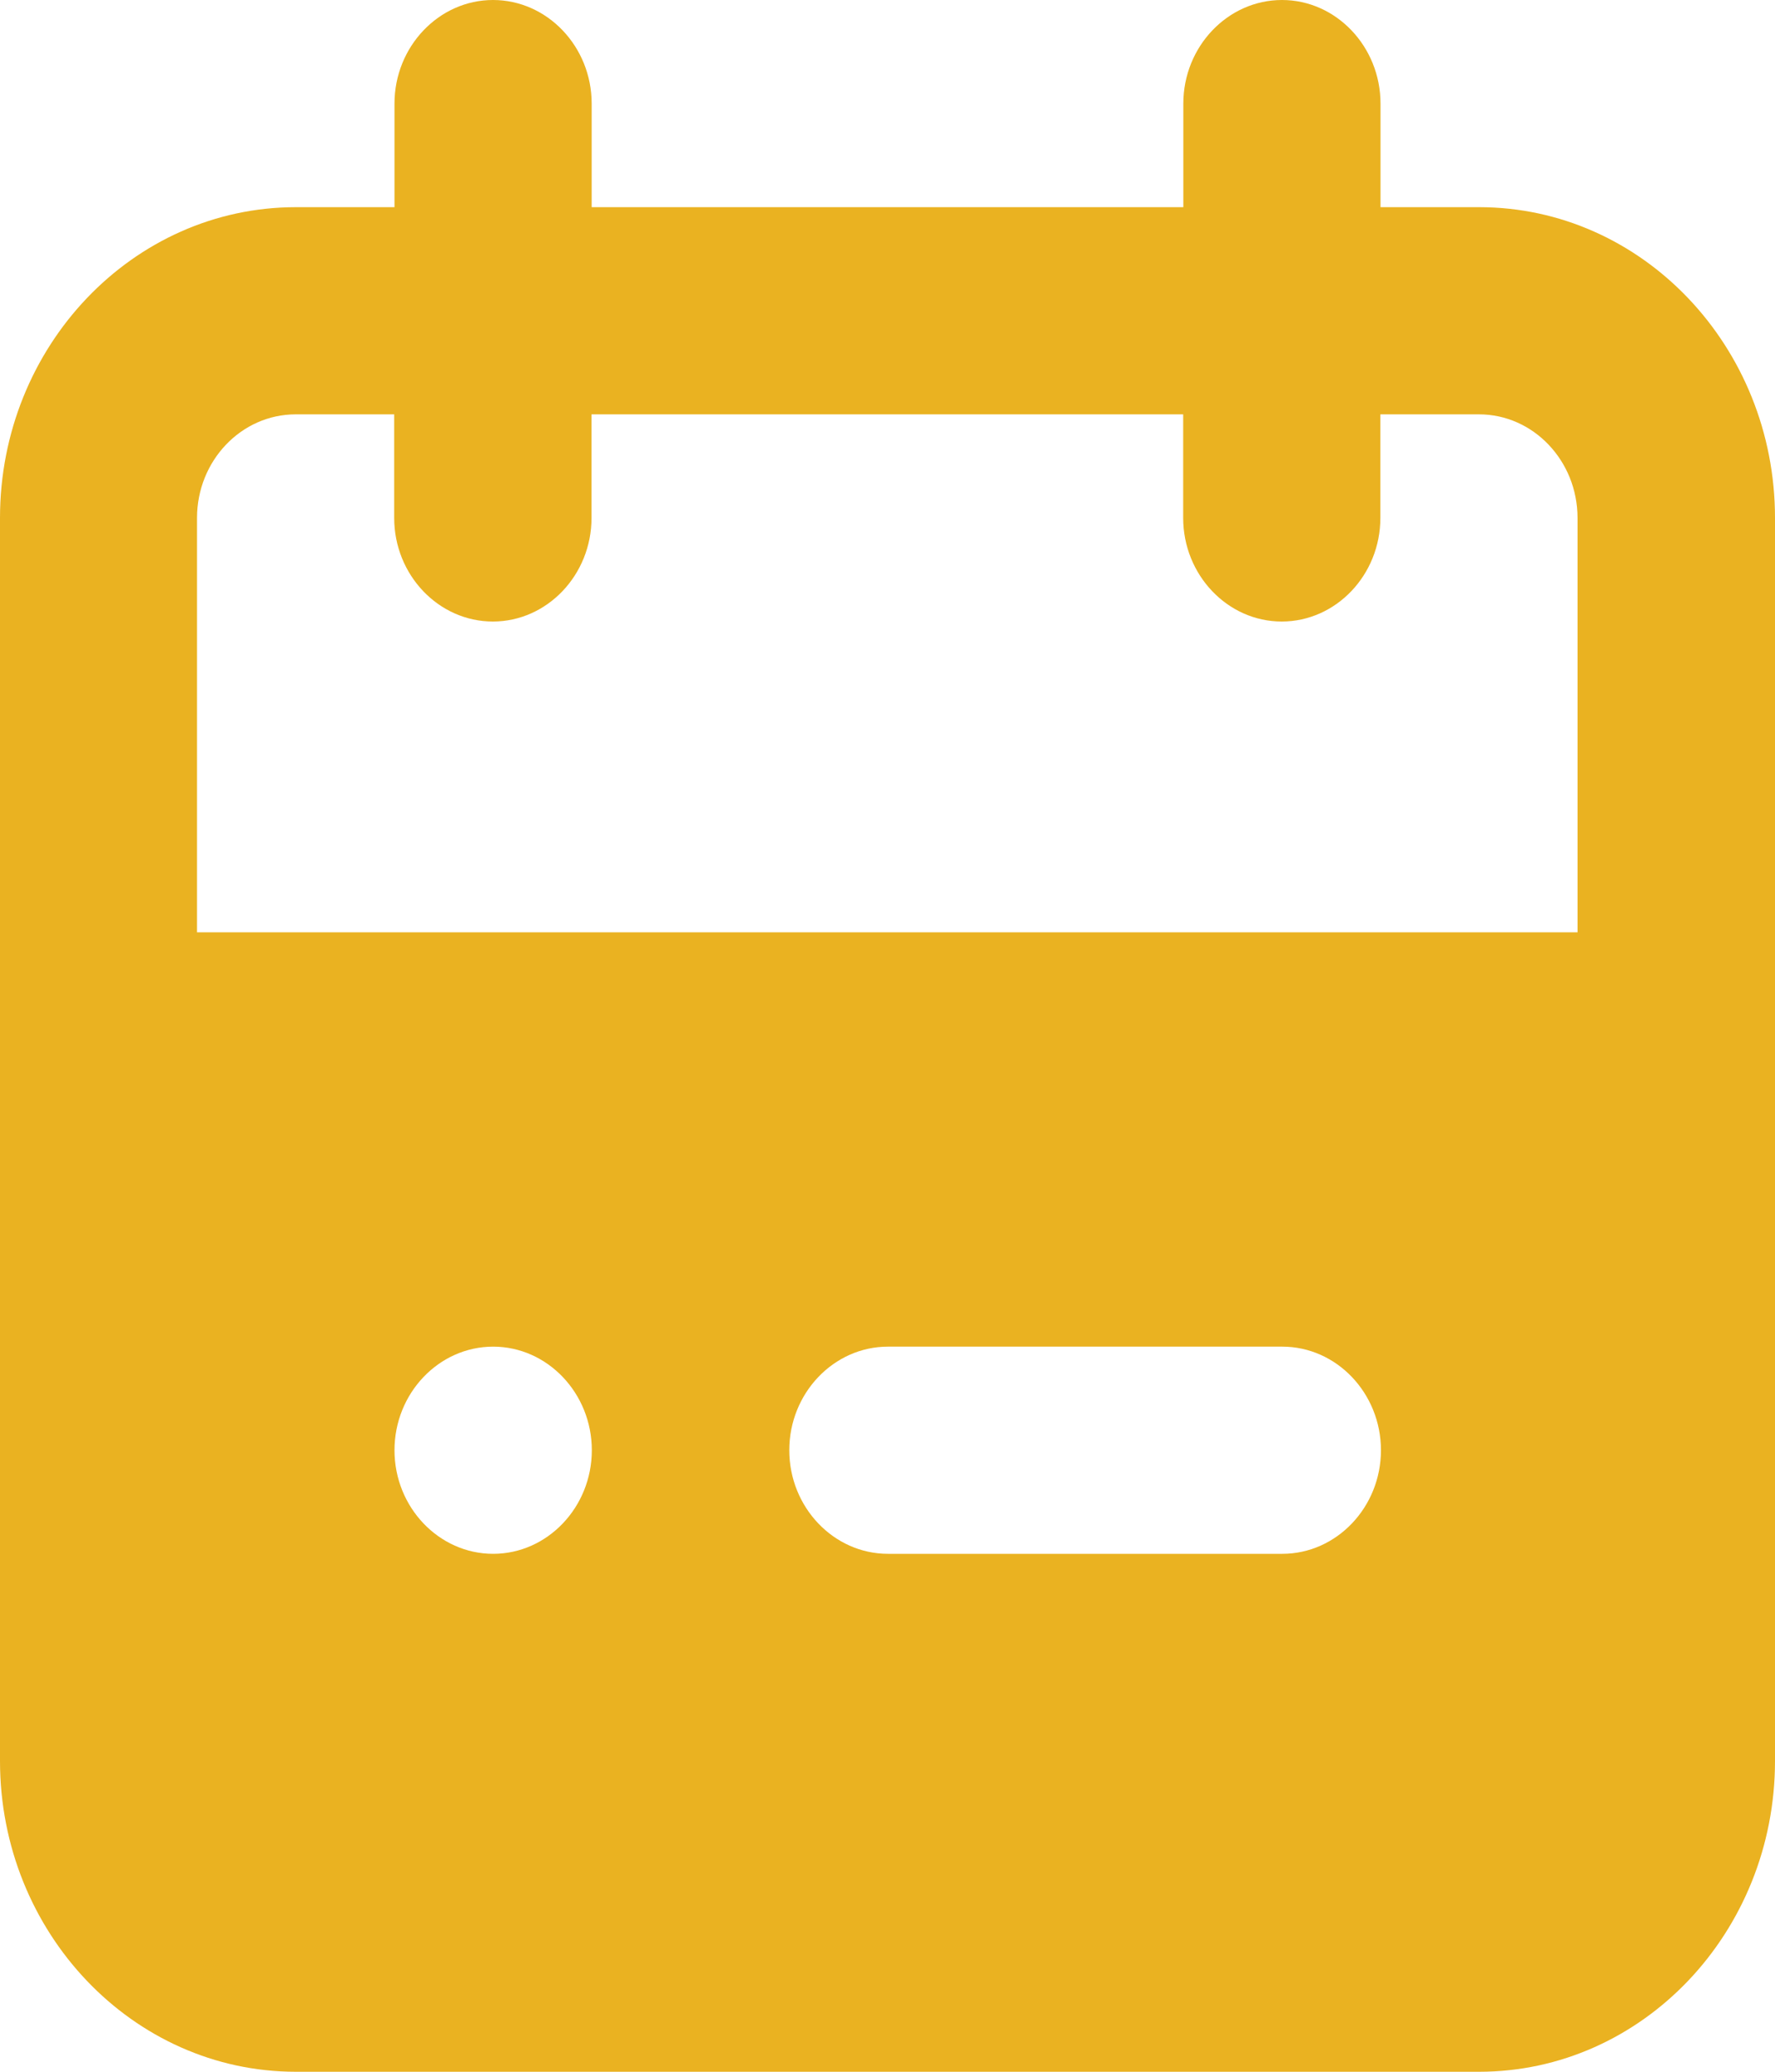 <svg width="12" height="14" viewBox="0 0 12 14" fill="none" xmlns="http://www.w3.org/2000/svg">
	<path fillRule="evenodd" clipRule="evenodd" d="M10.665 6.3H1.332V3.5C1.332 3.114 1.631 2.8 1.999 2.8H2.665V3.5C2.665 3.885 2.965 4.2 3.332 4.2C3.699 4.2 3.999 3.885 3.999 3.5V2.8H7.999V3.5C7.999 3.885 8.299 4.2 8.665 4.2C9.032 4.2 9.332 3.885 9.332 3.5V2.8H9.999C10.366 2.8 10.665 3.114 10.665 3.5V6.3ZM8.669 10.5H6.003C5.636 10.5 5.336 10.185 5.336 9.8C5.336 9.415 5.636 9.1 6.003 9.1H8.669C9.036 9.1 9.336 9.415 9.336 9.8C9.336 10.185 9.036 10.5 8.669 10.5ZM3.334 10.5C2.967 10.5 2.667 10.185 2.667 9.8C2.667 9.415 2.967 9.1 3.334 9.1C3.701 9.1 4.001 9.415 4.001 9.8C4.001 10.185 3.701 10.5 3.334 10.5ZM10 1.4H9.333V0.7C9.333 0.315 9.033 0 8.667 0C8.3 0 8 0.315 8 0.7V1.4H4V0.7C4 0.315 3.7 0 3.333 0C2.967 0 2.667 0.315 2.667 0.7V1.4H2C0.897 1.4 0 2.342 0 3.5V11.9C0 13.058 0.897 14 2 14H10C11.103 14 12 13.058 12 11.9V3.5C12 2.342 11.103 1.4 10 1.4Z" fill="#EAB221" />
</svg>

